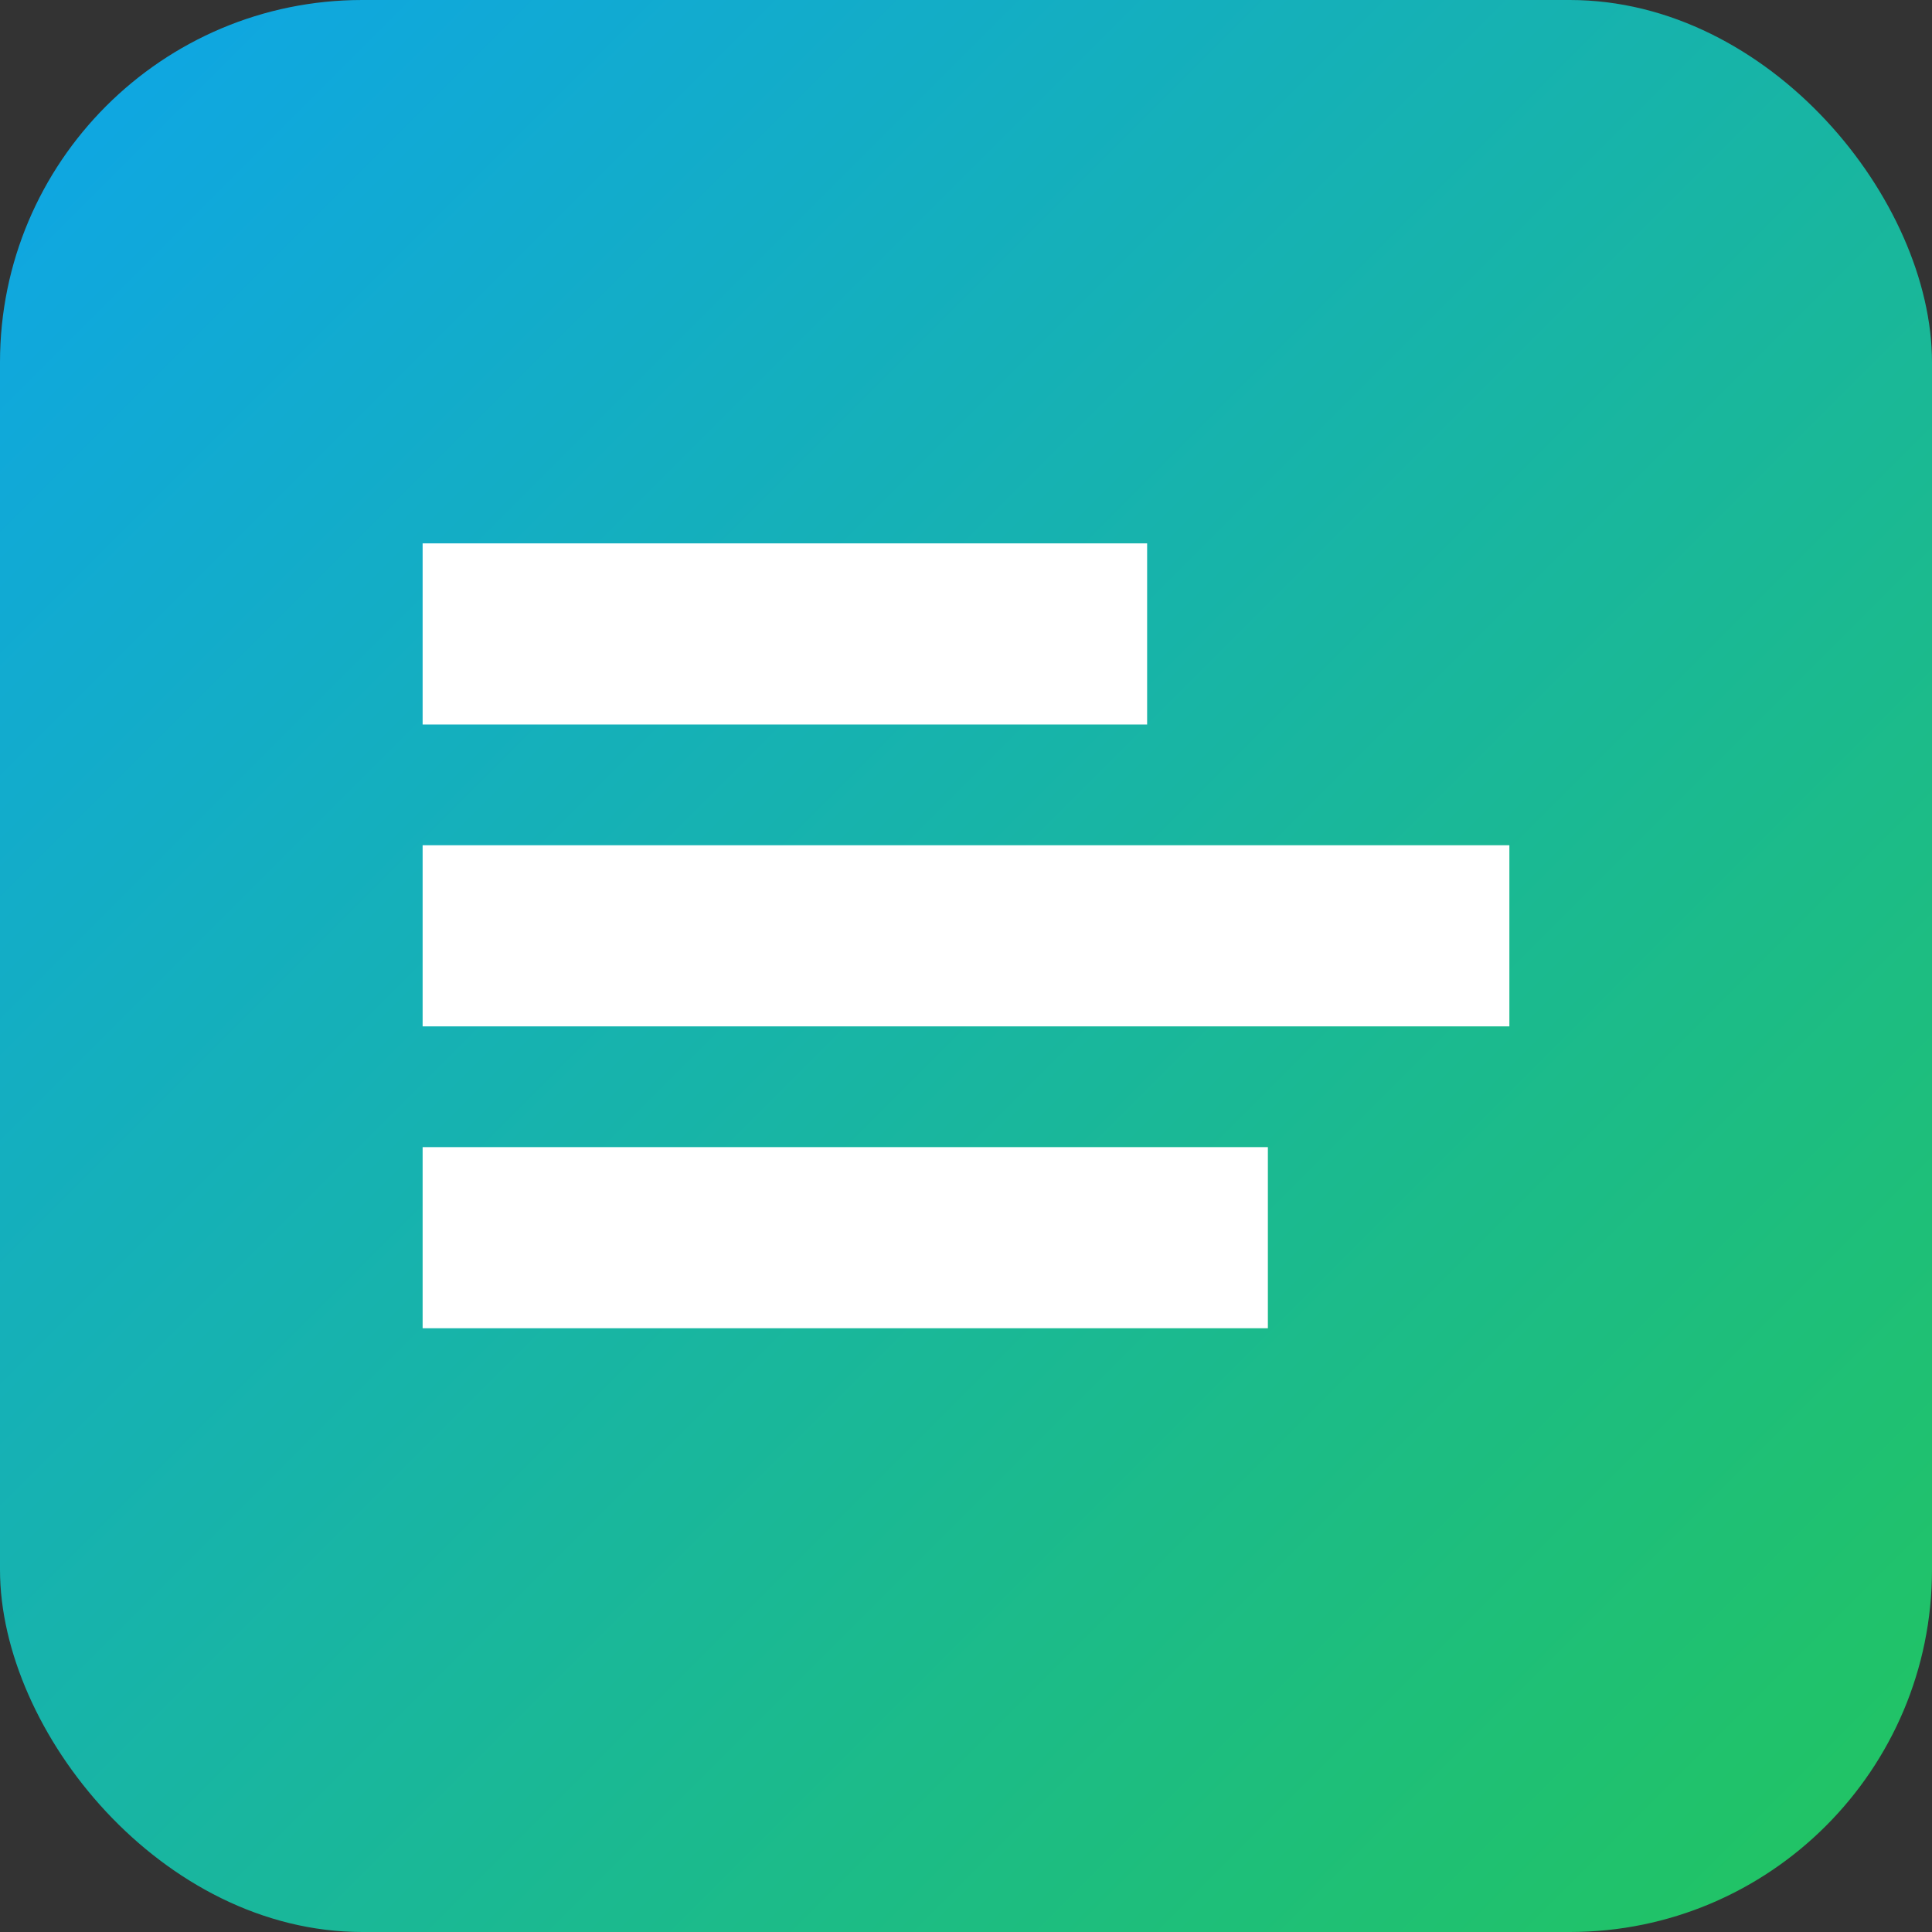 <svg xmlns="http://www.w3.org/2000/svg" viewBox="0 0 128 128">
  <rect x="0" y="0" width="128" height="128" fill="#333333" stroke="none"/>
  <defs>
    <linearGradient id="g2" x1="0" y1="0" x2="1" y2="1">
      <stop offset="0%" stop-color="#0ea5e9"/>
      <stop offset="100%" stop-color="#22c55e"/>
    </linearGradient>
  </defs>
  <rect width="128" height="128" rx="24" fill="url(#g2)"/>
  <g fill="#fff">
    <path d="M28 36h48v12H28zM28 56h72v12H28zM28 76h56v12H28z"/>
  </g>
</svg>

